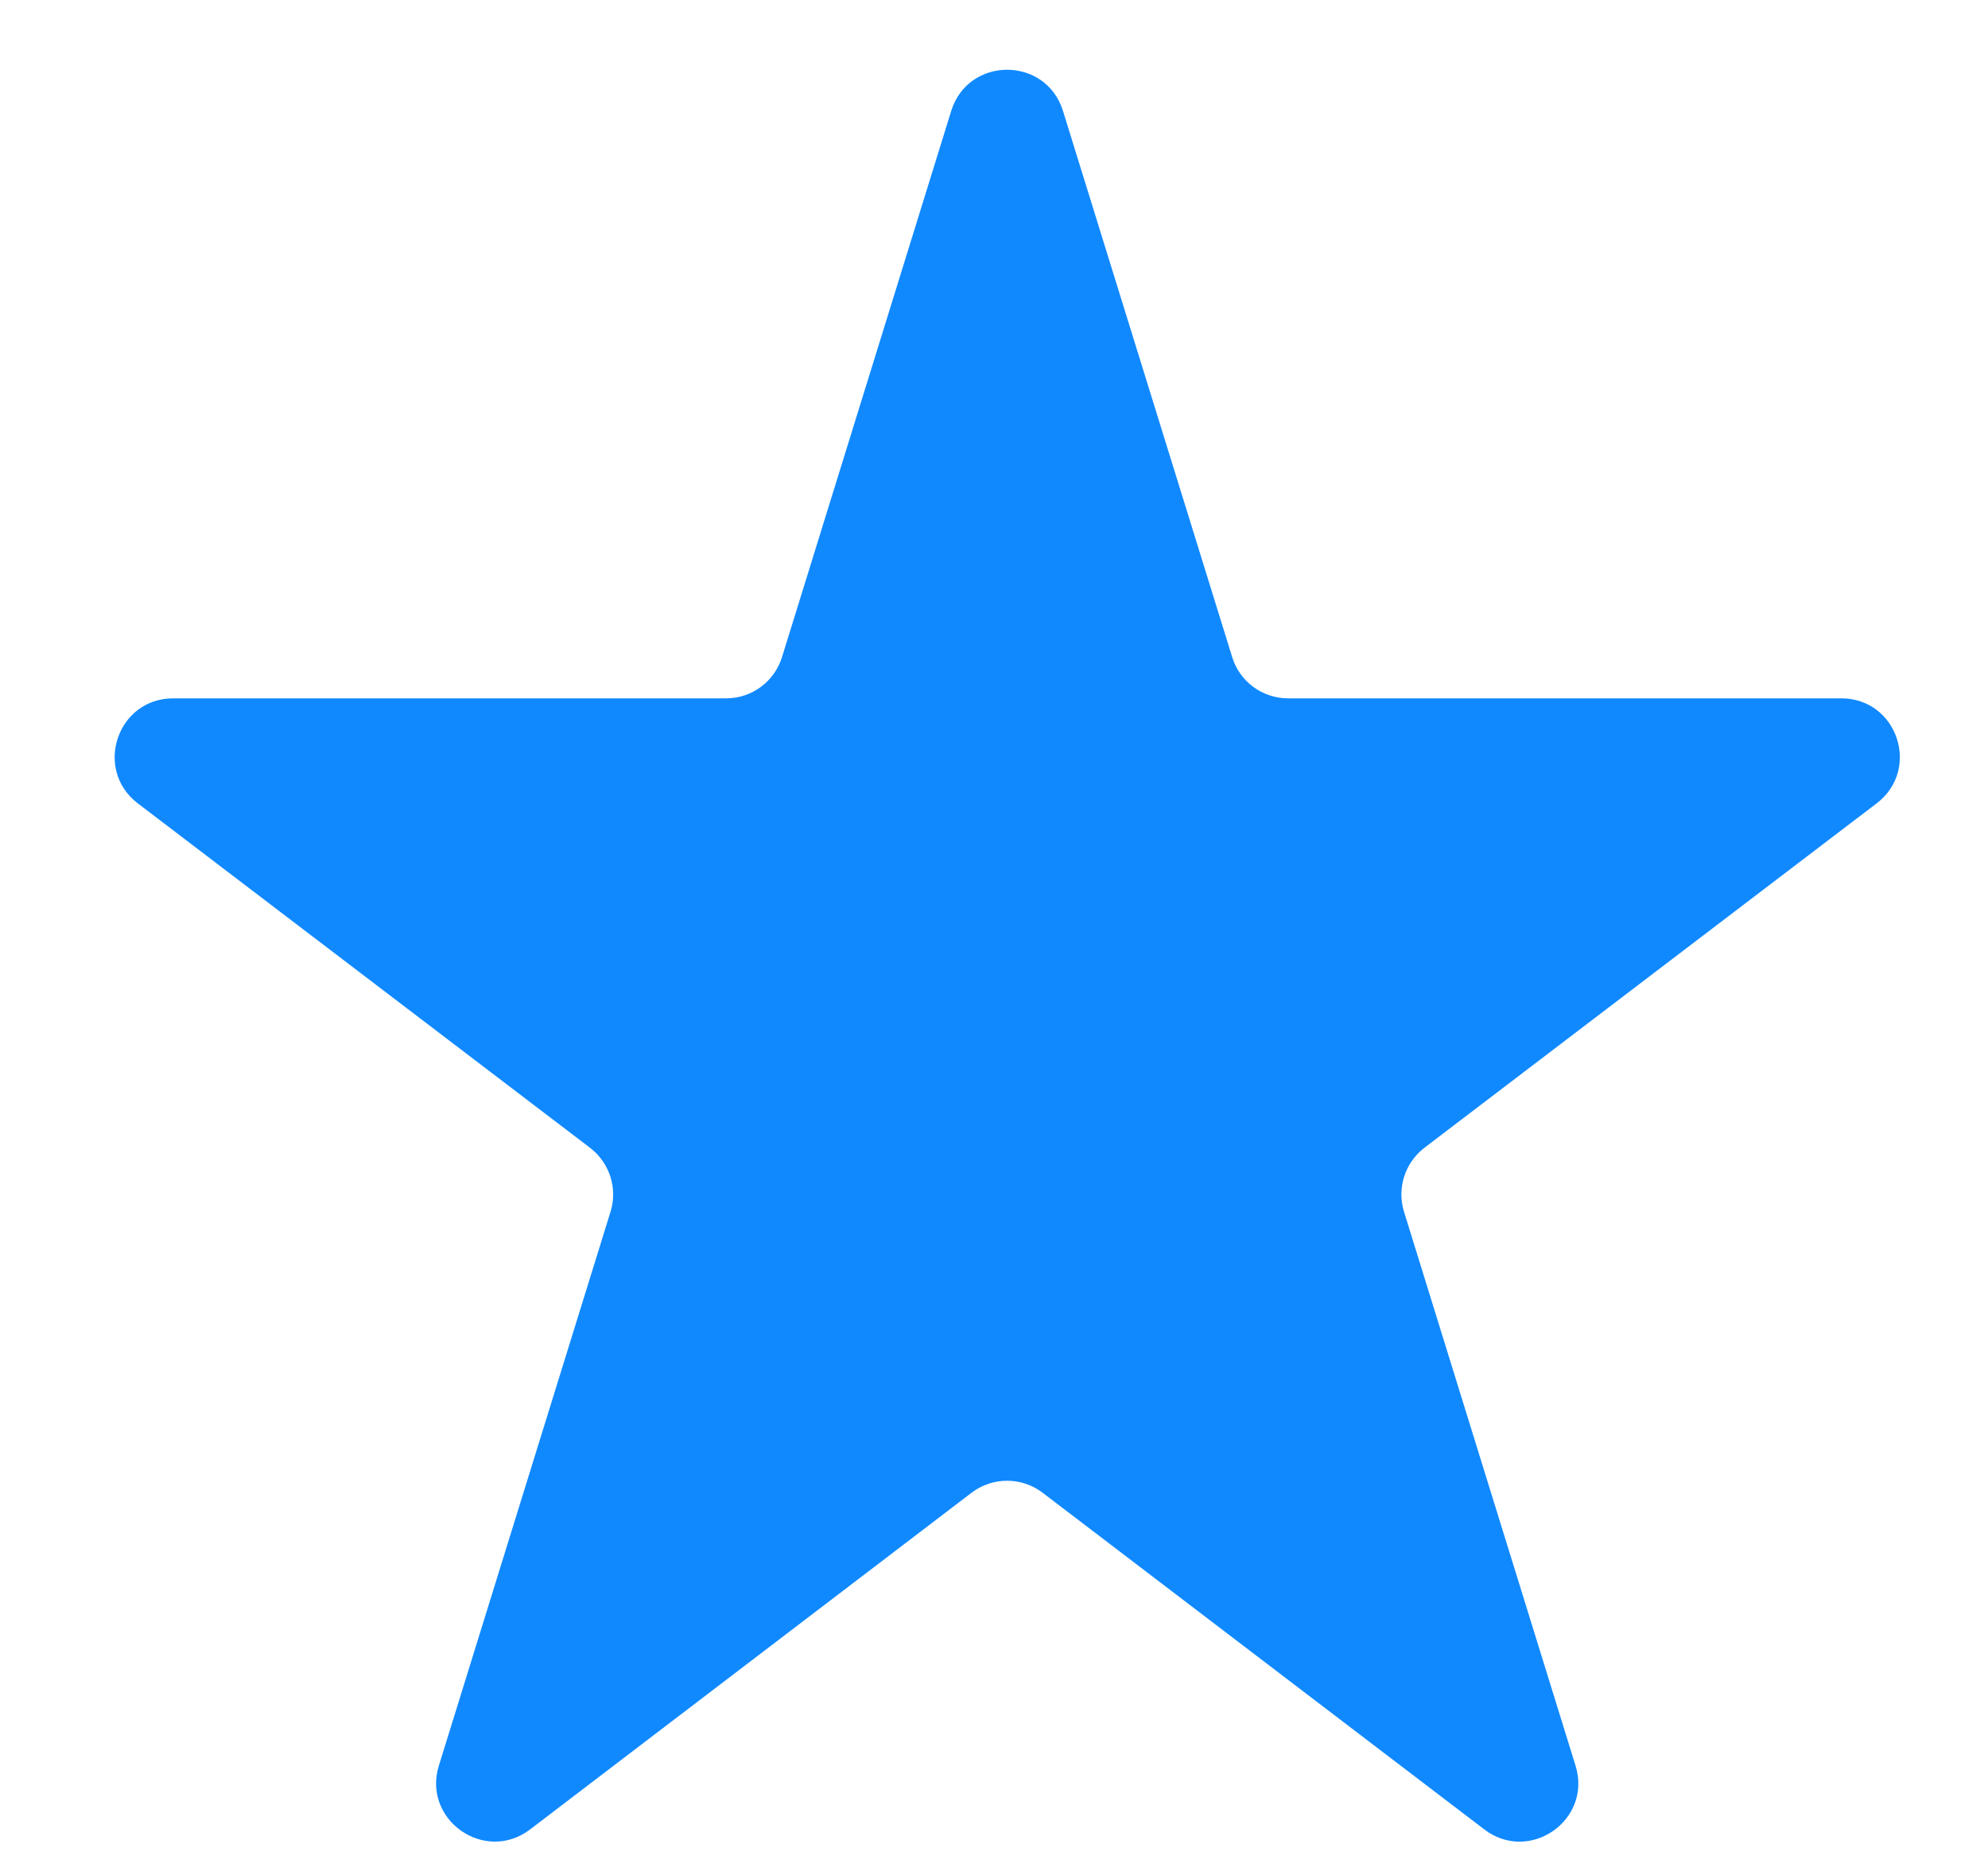 <svg width="17" height="16" viewBox="0 0 17 16" fill="none" xmlns="http://www.w3.org/2000/svg">
<path fill-rule="evenodd" clip-rule="evenodd" d="M11.014 5.972C10.795 5.972 10.601 5.829 10.537 5.62L9.09 0.949C8.944 0.479 8.28 0.479 8.134 0.949L6.687 5.62C6.622 5.829 6.429 5.972 6.21 5.972H1.481C1.003 5.972 0.798 6.579 1.178 6.87L5.046 9.816C5.213 9.944 5.283 10.162 5.221 10.362L3.753 15.099C3.609 15.564 4.147 15.94 4.534 15.644L8.309 12.765C8.488 12.629 8.736 12.629 8.915 12.765L12.693 15.645C13.08 15.94 13.617 15.564 13.473 15.1L12.006 10.362C11.944 10.162 12.014 9.944 12.18 9.816L16.048 6.87C16.429 6.579 16.224 5.972 15.745 5.972H11.014Z" fill="#1089FF"/>
</svg>
